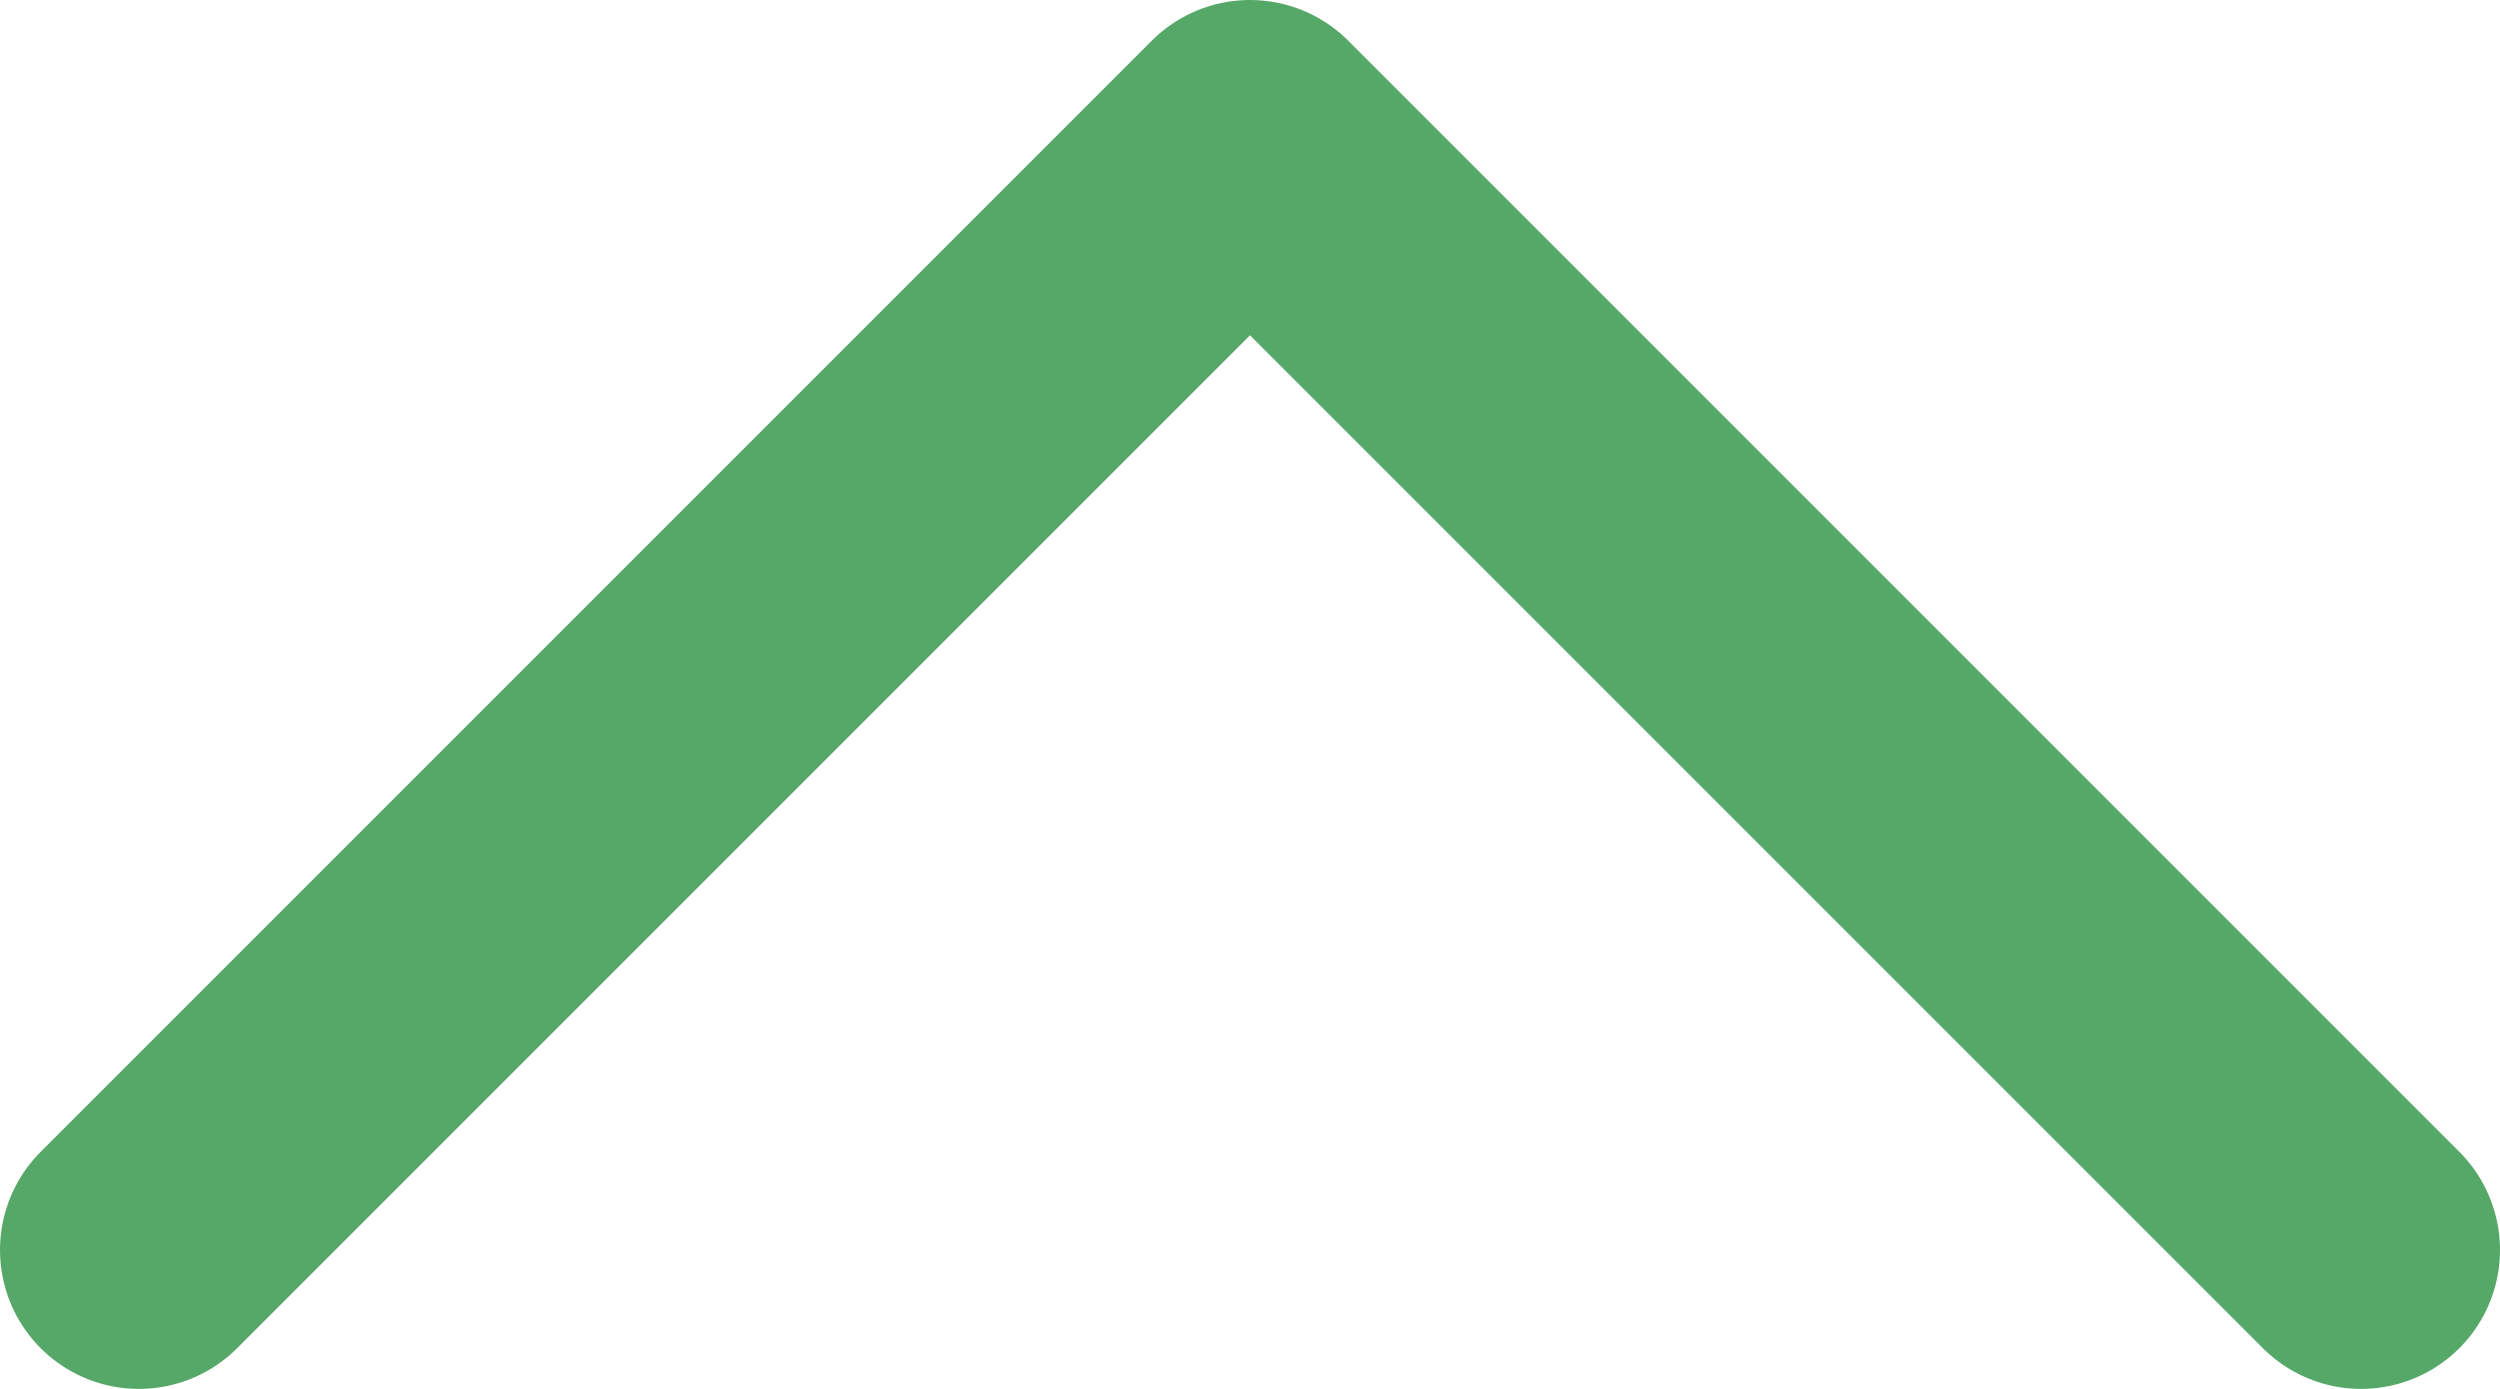 <svg width="18" height="10" viewBox="0 0 18 10" fill="none" xmlns="http://www.w3.org/2000/svg">
<path d="M1 9L9 1L17 9" stroke="#56A868" stroke-width="2" stroke-linecap="round" stroke-linejoin="round"/>
</svg>
